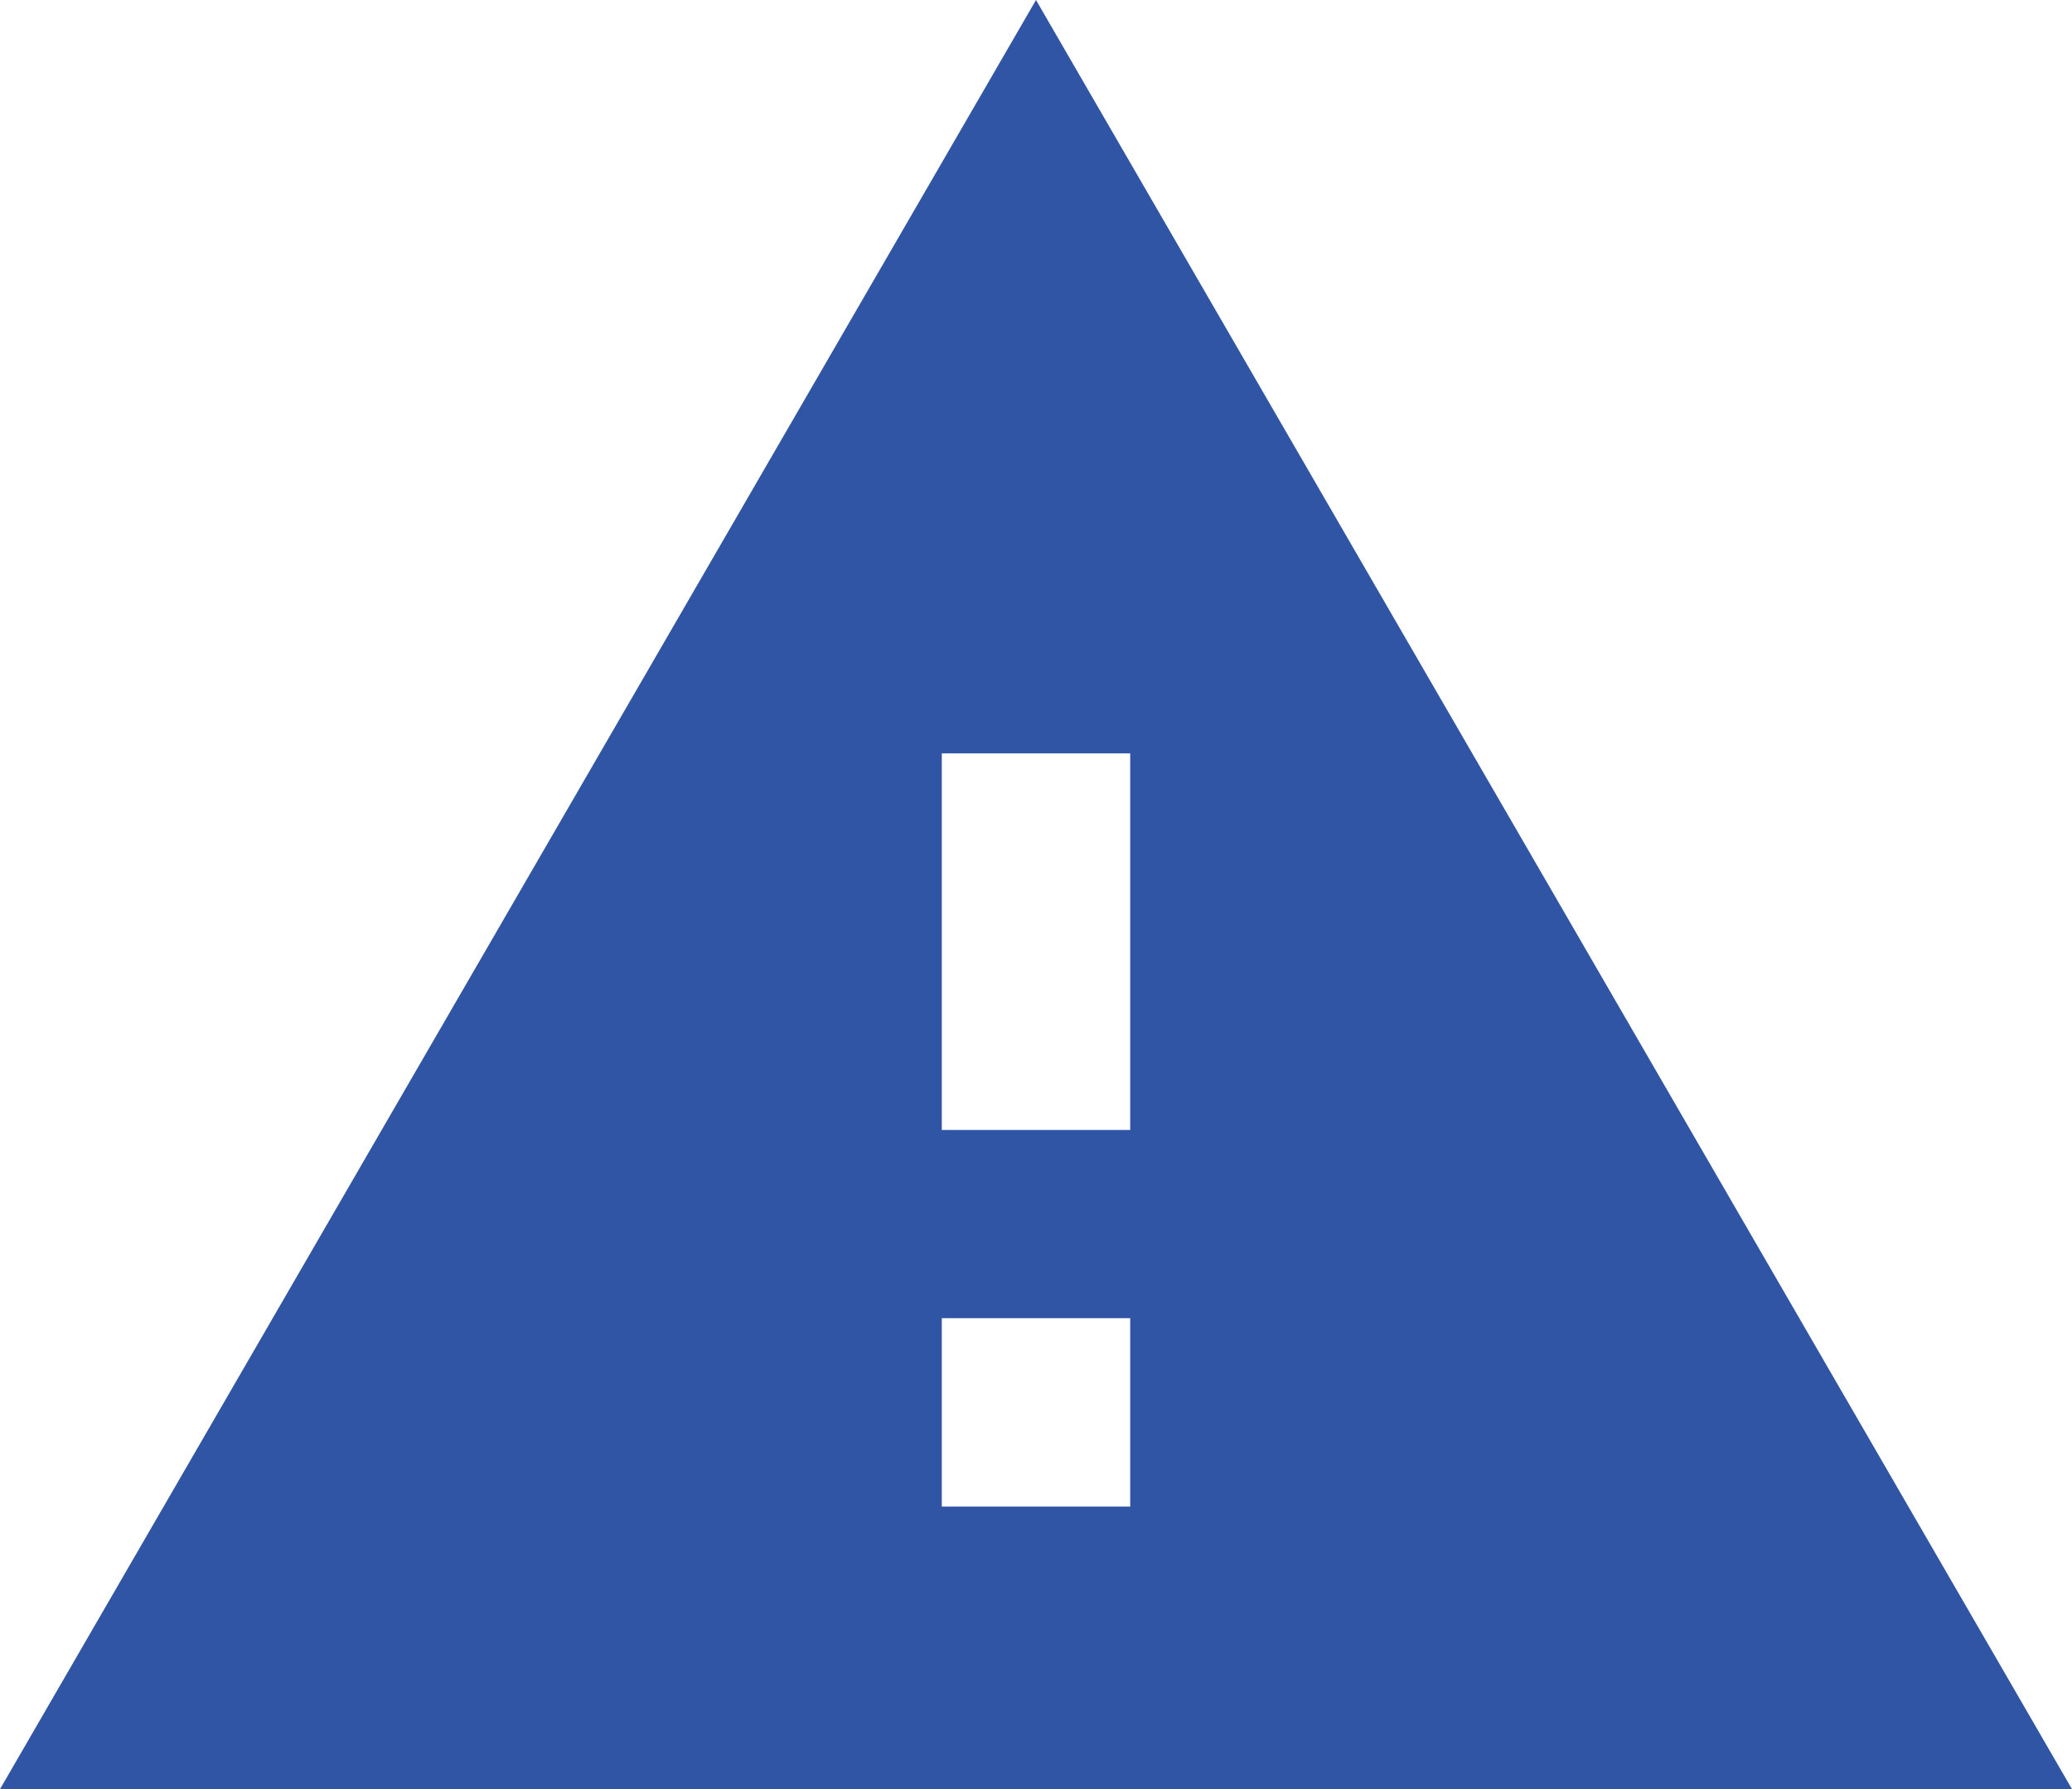 <svg xmlns="http://www.w3.org/2000/svg" width="15" height="12.954" viewBox="0 0 15 12.954">
  <path id="Icon_material-warning" data-name="Icon material-warning" d="M16.5,15.955H1.5L9,3ZM8.318,13.909H9.682V12.545H8.318Zm0-2.727H9.682V8.455H8.318Z" transform="translate(-1.5 -3)" fill="#3155a5"/>
</svg>
